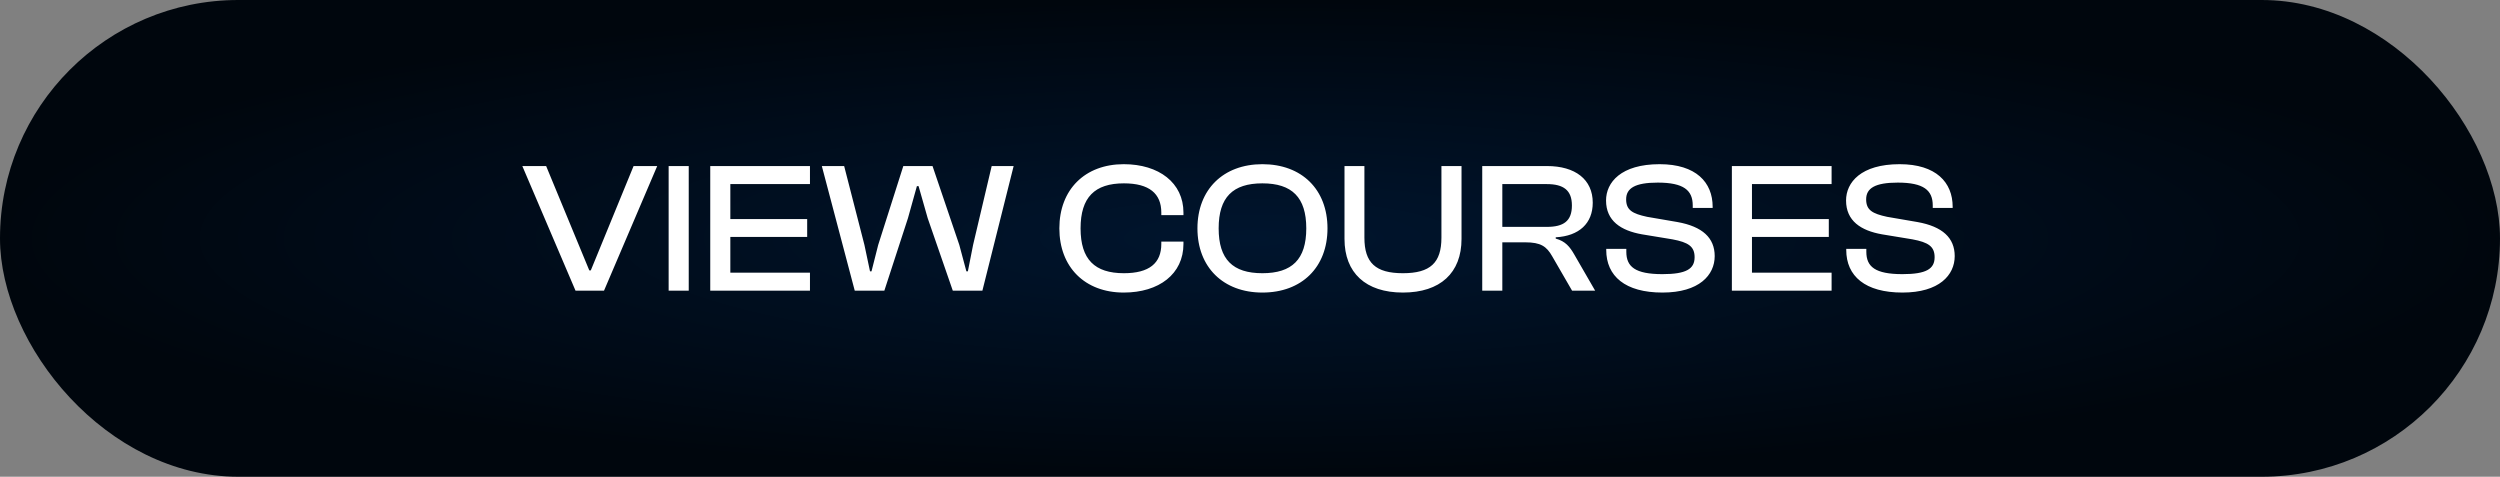 <svg width="215" height="41" viewBox="0 0 215 41" fill="none" xmlns="http://www.w3.org/2000/svg">
<rect x="0" y="0" width="215" height="41" fill="#808080" stroke="none"/>
<g id="Group 37171">
<g id="Rectangle 4567">
<rect width="215" height="41" rx="20.5" fill="url(#paint0_radial_1253_1365)" style="mix-blend-mode:darken"/>
</g>
<path id="VIEW COURSES" d="M51.944 25H49.496L44.92 14.28H46.968L50.68 23.256H50.808L54.488 14.28H56.52L51.944 25ZM59.231 25H57.503V14.28H59.231V25ZM69.657 25H61.081V14.28H69.657V15.832H62.809V18.84H69.417V20.376H62.809V23.448H69.657V25ZM76.053 25H73.509L70.677 14.28H72.597L74.341 21.064L74.821 23.336H74.949L75.525 21.064L77.685 14.28H80.197L82.501 21.064L83.109 23.336H83.237L83.685 21.064L85.285 14.28H87.173L84.485 25H81.941L79.781 18.76L78.997 16.008H78.853L78.085 18.76L76.053 25ZM96.641 25.16C93.313 25.16 91.105 22.984 91.105 19.64C91.105 16.296 93.313 14.12 96.641 14.12C99.665 14.12 101.777 15.72 101.777 18.28V18.504H99.873V18.28C99.873 16.648 98.833 15.768 96.657 15.768C94.145 15.768 92.929 16.968 92.929 19.64C92.929 22.312 94.145 23.496 96.657 23.496C98.833 23.496 99.873 22.632 99.873 20.984V20.776H101.777V20.984C101.777 23.56 99.681 25.16 96.641 25.16ZM108.564 25.16C105.204 25.16 102.98 22.984 102.98 19.64C102.98 16.296 105.204 14.12 108.564 14.12C111.956 14.12 114.164 16.296 114.164 19.64C114.164 22.984 111.956 25.16 108.564 25.16ZM108.564 23.496C111.108 23.496 112.34 22.312 112.34 19.64C112.34 16.968 111.108 15.768 108.564 15.768C106.02 15.768 104.804 16.968 104.804 19.64C104.804 22.312 106.02 23.496 108.564 23.496ZM120.651 25.16C117.451 25.16 115.627 23.464 115.627 20.552V14.28H117.339V20.44C117.339 22.6 118.299 23.496 120.651 23.496C123.003 23.496 123.963 22.6 123.963 20.44V14.28H125.691V20.552C125.691 23.464 123.867 25.16 120.651 25.16ZM129.2 25H127.472V14.28H133.04C135.472 14.28 136.976 15.432 136.976 17.432C136.976 19.208 135.808 20.296 133.792 20.408V20.52C134.624 20.744 135.008 21.224 135.392 21.896L137.184 25H135.2L133.488 22.04C133.008 21.192 132.512 20.84 131.168 20.84H129.2V25ZM129.2 15.832V19.512H133.024C134.464 19.512 135.184 19.016 135.184 17.672C135.184 16.36 134.464 15.832 133.024 15.832H129.2ZM142.968 25.16C139.768 25.16 138.136 23.752 138.136 21.496V21.4H139.864V21.656C139.864 22.936 140.616 23.576 142.968 23.576C145.016 23.576 145.736 23.128 145.736 22.12C145.736 21.192 145.192 20.84 143.832 20.584L141.208 20.152C139.4 19.832 138.12 19 138.12 17.24C138.12 15.688 139.4 14.12 142.728 14.12C145.864 14.12 147.288 15.688 147.288 17.784V17.88H145.576V17.672C145.576 16.36 144.792 15.704 142.568 15.704C140.616 15.704 139.848 16.184 139.848 17.144C139.848 18.072 140.392 18.376 141.656 18.648L144.264 19.096C146.408 19.48 147.464 20.456 147.464 22.024C147.464 23.656 146.136 25.16 142.968 25.16ZM157.517 25H148.941V14.28H157.517V15.832H150.669V18.84H157.277V20.376H150.669V23.448H157.517V25ZM163.609 25.16C160.409 25.16 158.777 23.752 158.777 21.496V21.4H160.505V21.656C160.505 22.936 161.257 23.576 163.609 23.576C165.657 23.576 166.377 23.128 166.377 22.12C166.377 21.192 165.833 20.84 164.473 20.584L161.849 20.152C160.041 19.832 158.761 19 158.761 17.24C158.761 15.688 160.041 14.12 163.369 14.12C166.505 14.12 167.929 15.688 167.929 17.784V17.88H166.217V17.672C166.217 16.36 165.433 15.704 163.209 15.704C161.257 15.704 160.489 16.184 160.489 17.144C160.489 18.072 161.033 18.376 162.297 18.648L164.905 19.096C167.049 19.48 168.105 20.456 168.105 22.024C168.105 23.656 166.777 25.16 163.609 25.16Z" fill="white"/>
</g>
<defs>
<radialGradient id="paint0_radial_1253_1365" cx="0" cy="0" r="1" gradientUnits="userSpaceOnUse" gradientTransform="translate(107.5 20.5) rotate(90) scale(20.5 107.5)">
<stop stop-color="#00152E"/>
<stop offset="1" stop-color="#00060D"/>
</radialGradient>
</defs>
</svg>
